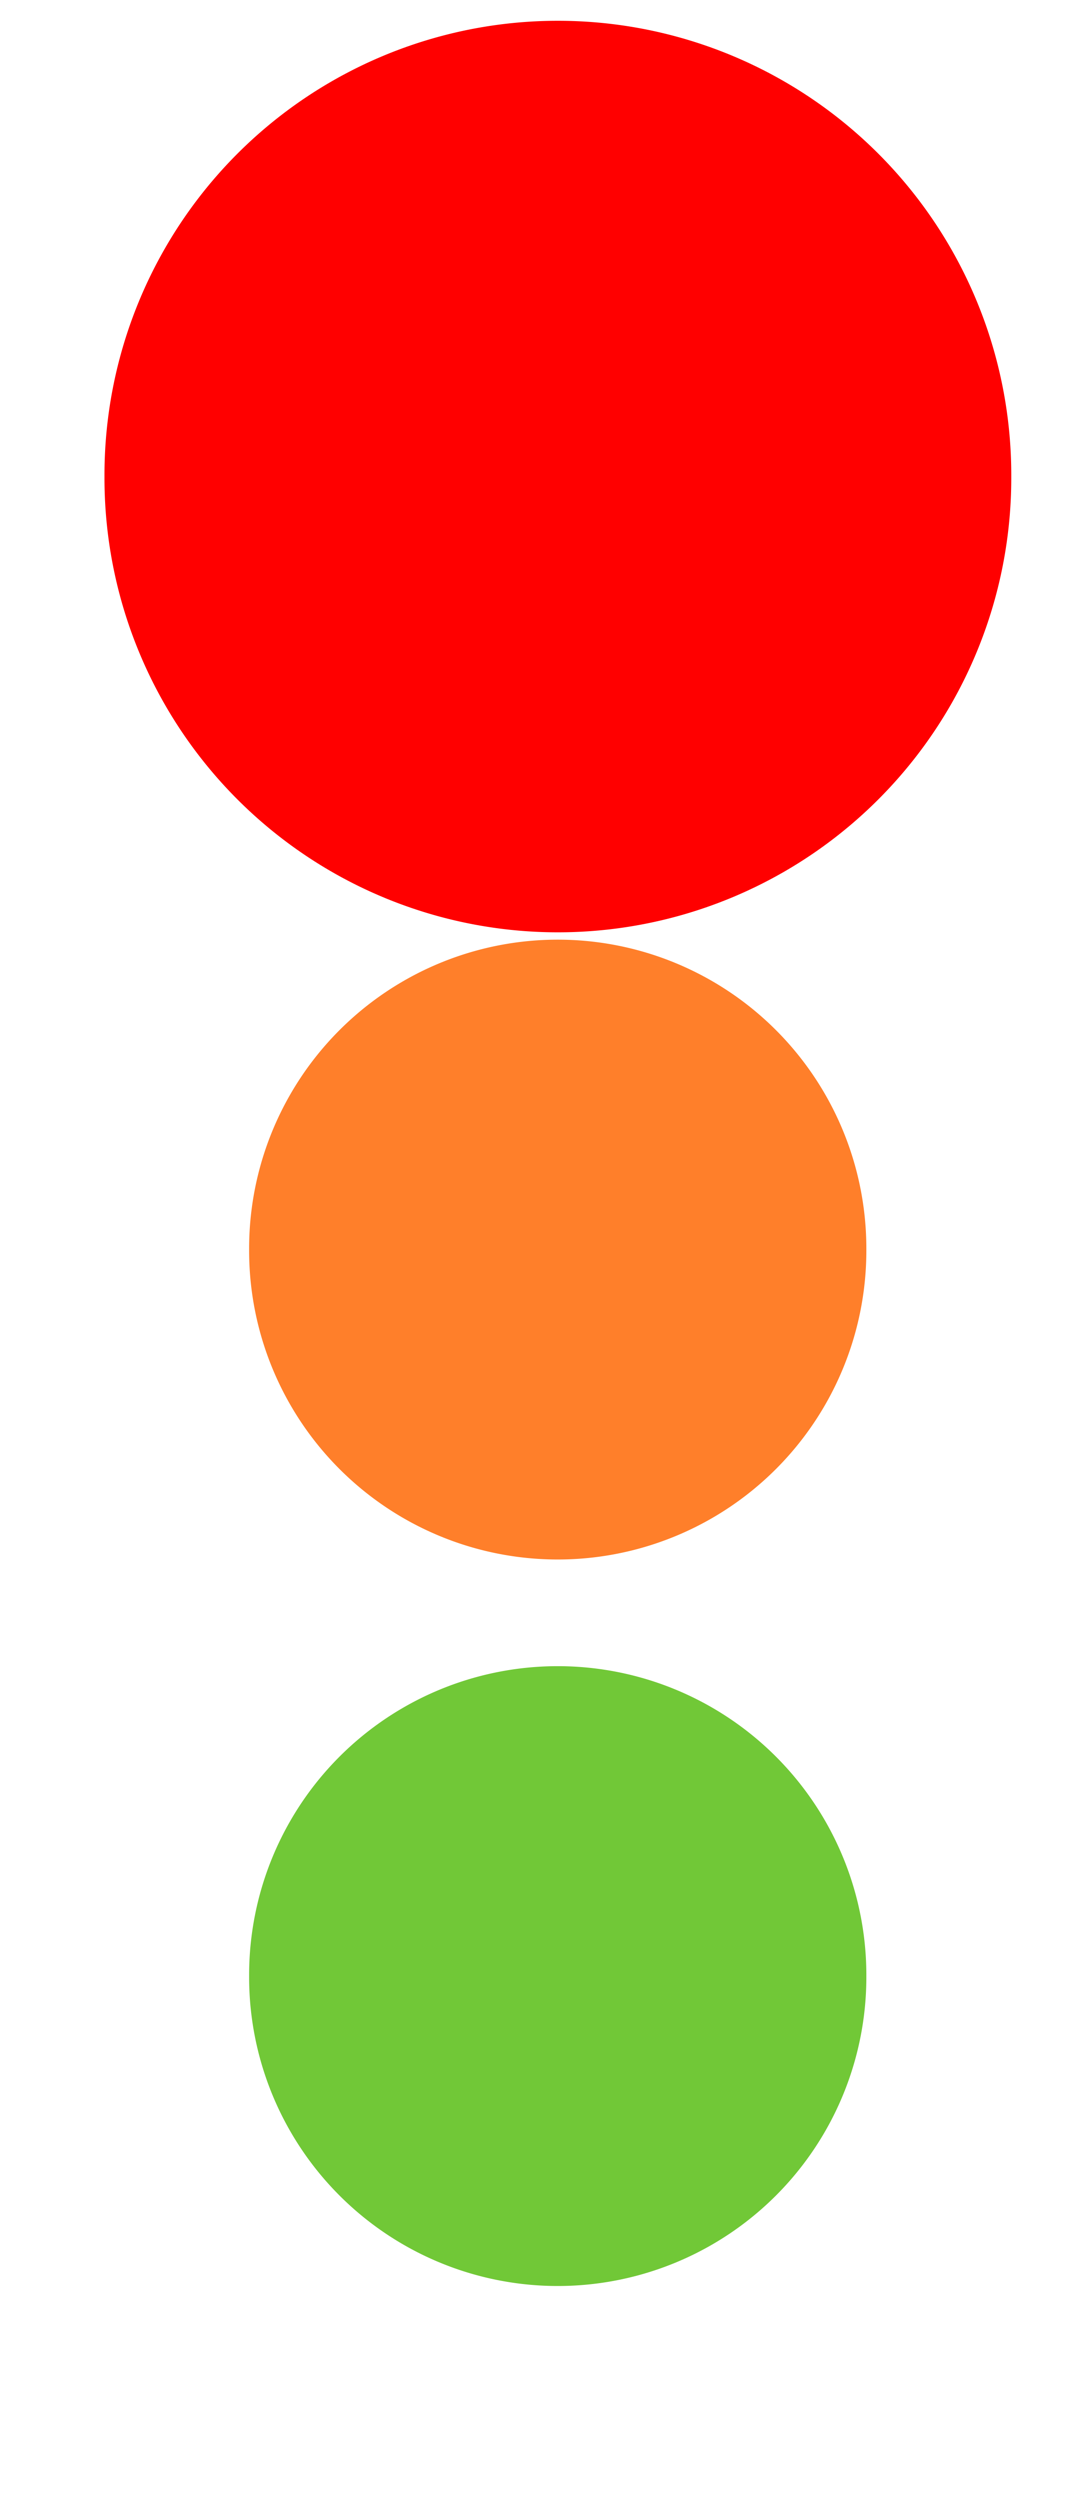 <?xml version="1.0" encoding="UTF-8" standalone="no"?>
<!-- Created with Inkscape (http://www.inkscape.org/) -->

<svg
   xmlns:dc="http://purl.org/dc/elements/1.1/"
   xmlns:cc="http://creativecommons.org/ns#"
   xmlns:rdf="http://www.w3.org/1999/02/22-rdf-syntax-ns#"
   xmlns:svg="http://www.w3.org/2000/svg"
   xmlns="http://www.w3.org/2000/svg"
   xmlns:sodipodi="http://sodipodi.sourceforge.net/DTD/sodipodi-0.dtd"
   xmlns:inkscape="http://www.inkscape.org/namespaces/inkscape"
   width="25.844"
   height="59.948"
   id="svg2"
   version="1.1"
   inkscape:version="0.48.3.1 r9886"
   sodipodi:docname="protected.svg">
  <defs
     id="defs4" />
  <sodipodi:namedview
     id="base"
     pagecolor="#ffffff"
     bordercolor="#666666"
     borderopacity="1.0"
     inkscape:pageopacity="0.0"
     inkscape:pageshadow="2"
     inkscape:zoom="7.9195959"
     inkscape:cx="25.398454"
     inkscape:cy="34.04809"
     inkscape:document-units="px"
     inkscape:current-layer="layer1"
     showgrid="false"
     fit-margin-top="5"
     fit-margin-left="5"
     fit-margin-right="5"
     fit-margin-bottom="5"
     inkscape:window-width="1388"
     inkscape:window-height="916"
     inkscape:window-x="1969"
     inkscape:window-y="54"
     inkscape:window-maximized="0" />
  <g
     inkscape:label="Calque 1"
     inkscape:groupmode="layer"
     id="layer1"
     transform="translate(-250.217,-235.054)">
    <path
       sodipodi:type="arc"
       style="color:#000000;fill:#71c837;fill-opacity:1;fill-rule:nonzero;stroke:#000000;stroke-width:1;stroke-linecap:butt;stroke-linejoin:miter;stroke-miterlimit:4;stroke-opacity:0;stroke-dasharray:none;stroke-dashoffset:0;marker:none;visibility:visible;display:inline;overflow:visible;enable-background:accumulate"
       id="path2985"
       sodipodi:cx="257.14285"
       sodipodi:cy="242.36218"
       sodipodi:rx="91.428574"
       sodipodi:ry="87.14286"
       d="m 348.571,242.362 a 91.429,87.143 0 1 1 -182.857,0 91.429,87.143 0 1 1 182.857,0 z"
       transform="matrix(0.081,0,0,0.085,242.772,261.838)" />
    <path
       sodipodi:type="arc"
       style="color:#000000;fill:#ff7f2a;fill-opacity:1;fill-rule:nonzero;stroke:#000000;stroke-width:1;stroke-linecap:butt;stroke-linejoin:miter;stroke-miterlimit:4;stroke-opacity:0;stroke-dasharray:none;stroke-dashoffset:0;marker:none;visibility:visible;display:inline;overflow:visible;enable-background:accumulate"
       id="path2985-6"
       sodipodi:cx="257.14285"
       sodipodi:cy="242.36218"
       sodipodi:rx="91.428574"
       sodipodi:ry="87.14286"
       d="m 348.571,242.362 a 91.429,87.143 0 1 1 -182.857,0 91.429,87.143 0 1 1 182.857,0 z"
       transform="matrix(0.081,0,0,0.085,242.772,244.417)" />
    <path
       sodipodi:type="arc"
       style="color:#000000;fill:#ff0000;fill-opacity:1;fill-rule:nonzero;stroke:#000000;stroke-width:1;stroke-linecap:butt;stroke-linejoin:miter;stroke-miterlimit:4;stroke-opacity:0;stroke-dasharray:none;stroke-dashoffset:0;marker:none;visibility:visible;display:inline;overflow:visible;enable-background:accumulate"
       id="path2985-6-0"
       sodipodi:cx="257.14285"
       sodipodi:cy="242.36218"
       sodipodi:rx="91.428574"
       sodipodi:ry="87.14286"
       d="m 348.571,242.362 a 91.429,87.143 0 1 1 -182.857,0 91.429,87.143 0 1 1 182.857,0 z"
       transform="matrix(0.119,0,0,0.125,233.004,216.186)" />
  </g>
</svg>
